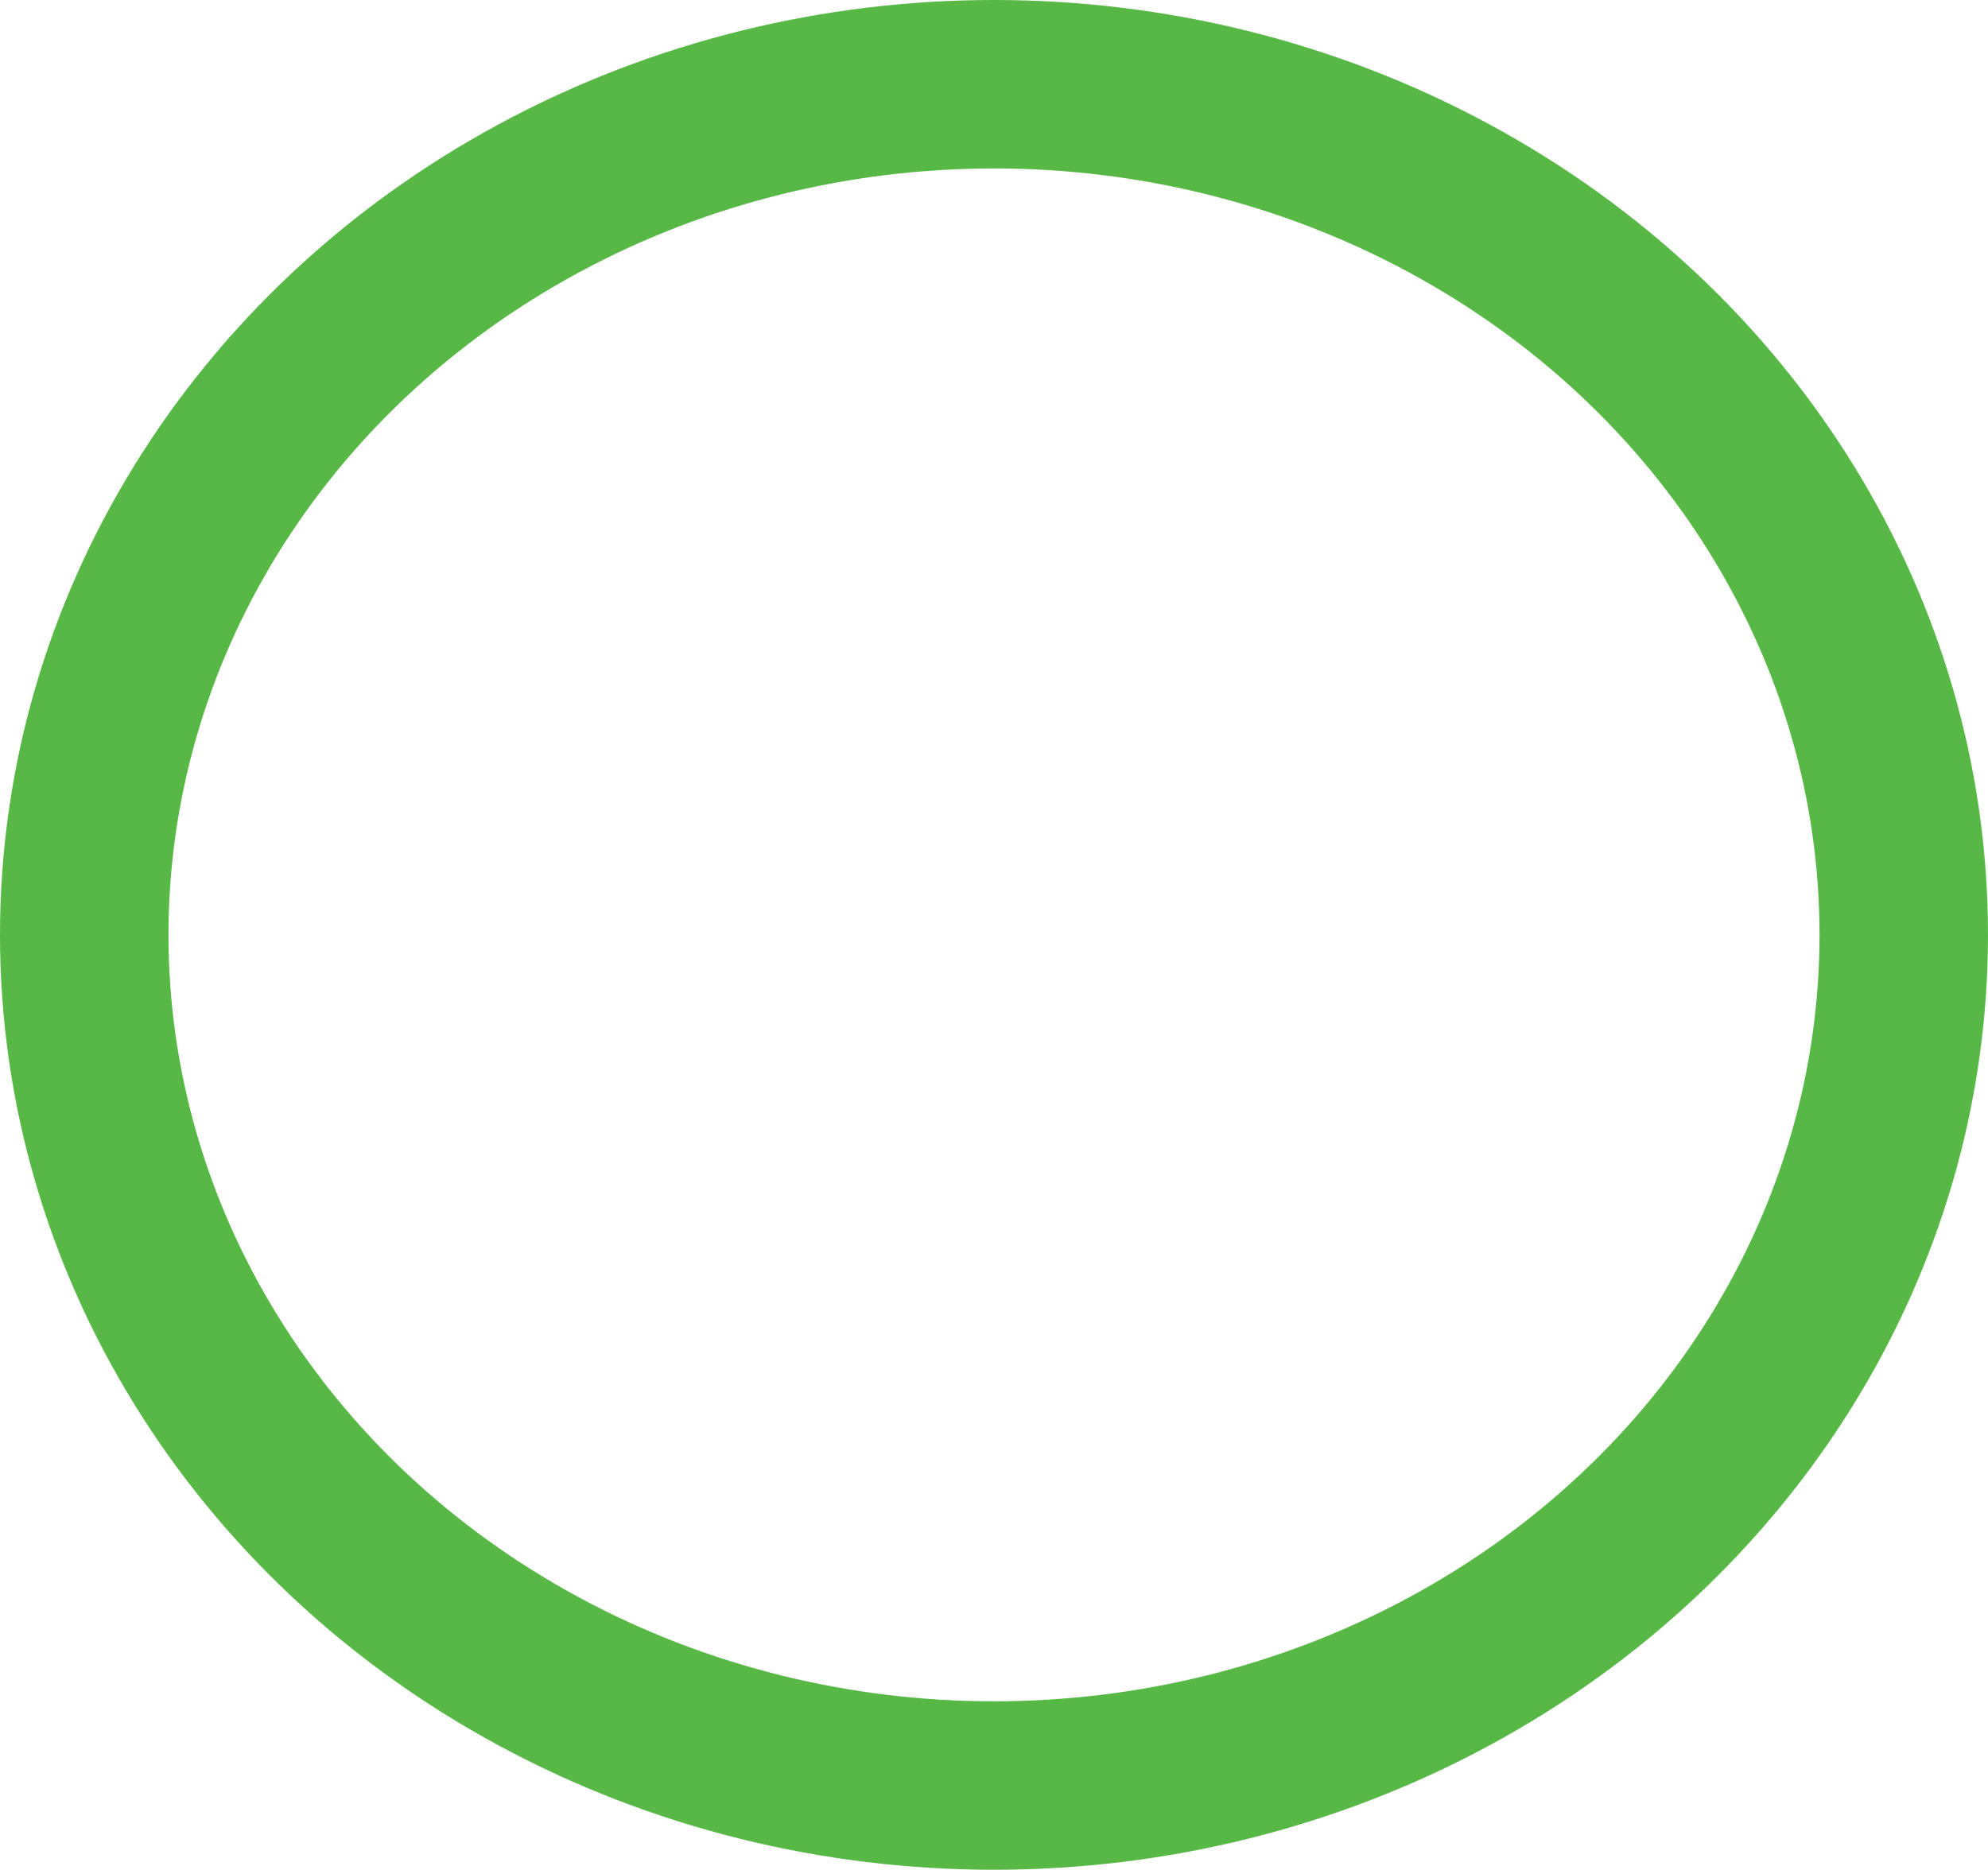 <svg id="02dc7786-9cfe-47c8-84a9-052a8bbf0946" data-name="Layer 1" xmlns="http://www.w3.org/2000/svg" viewBox="0 0 236 222"><defs><style>.\38 10a11ff-8dff-488c-982f-41912d7b67cd{fill:none;stroke:#57b846;stroke-miterlimit:10;stroke-width:20px;}</style></defs><title>green</title><ellipse class="810a11ff-8dff-488c-982f-41912d7b67cd" cx="118" cy="111" rx="108" ry="101"/></svg>